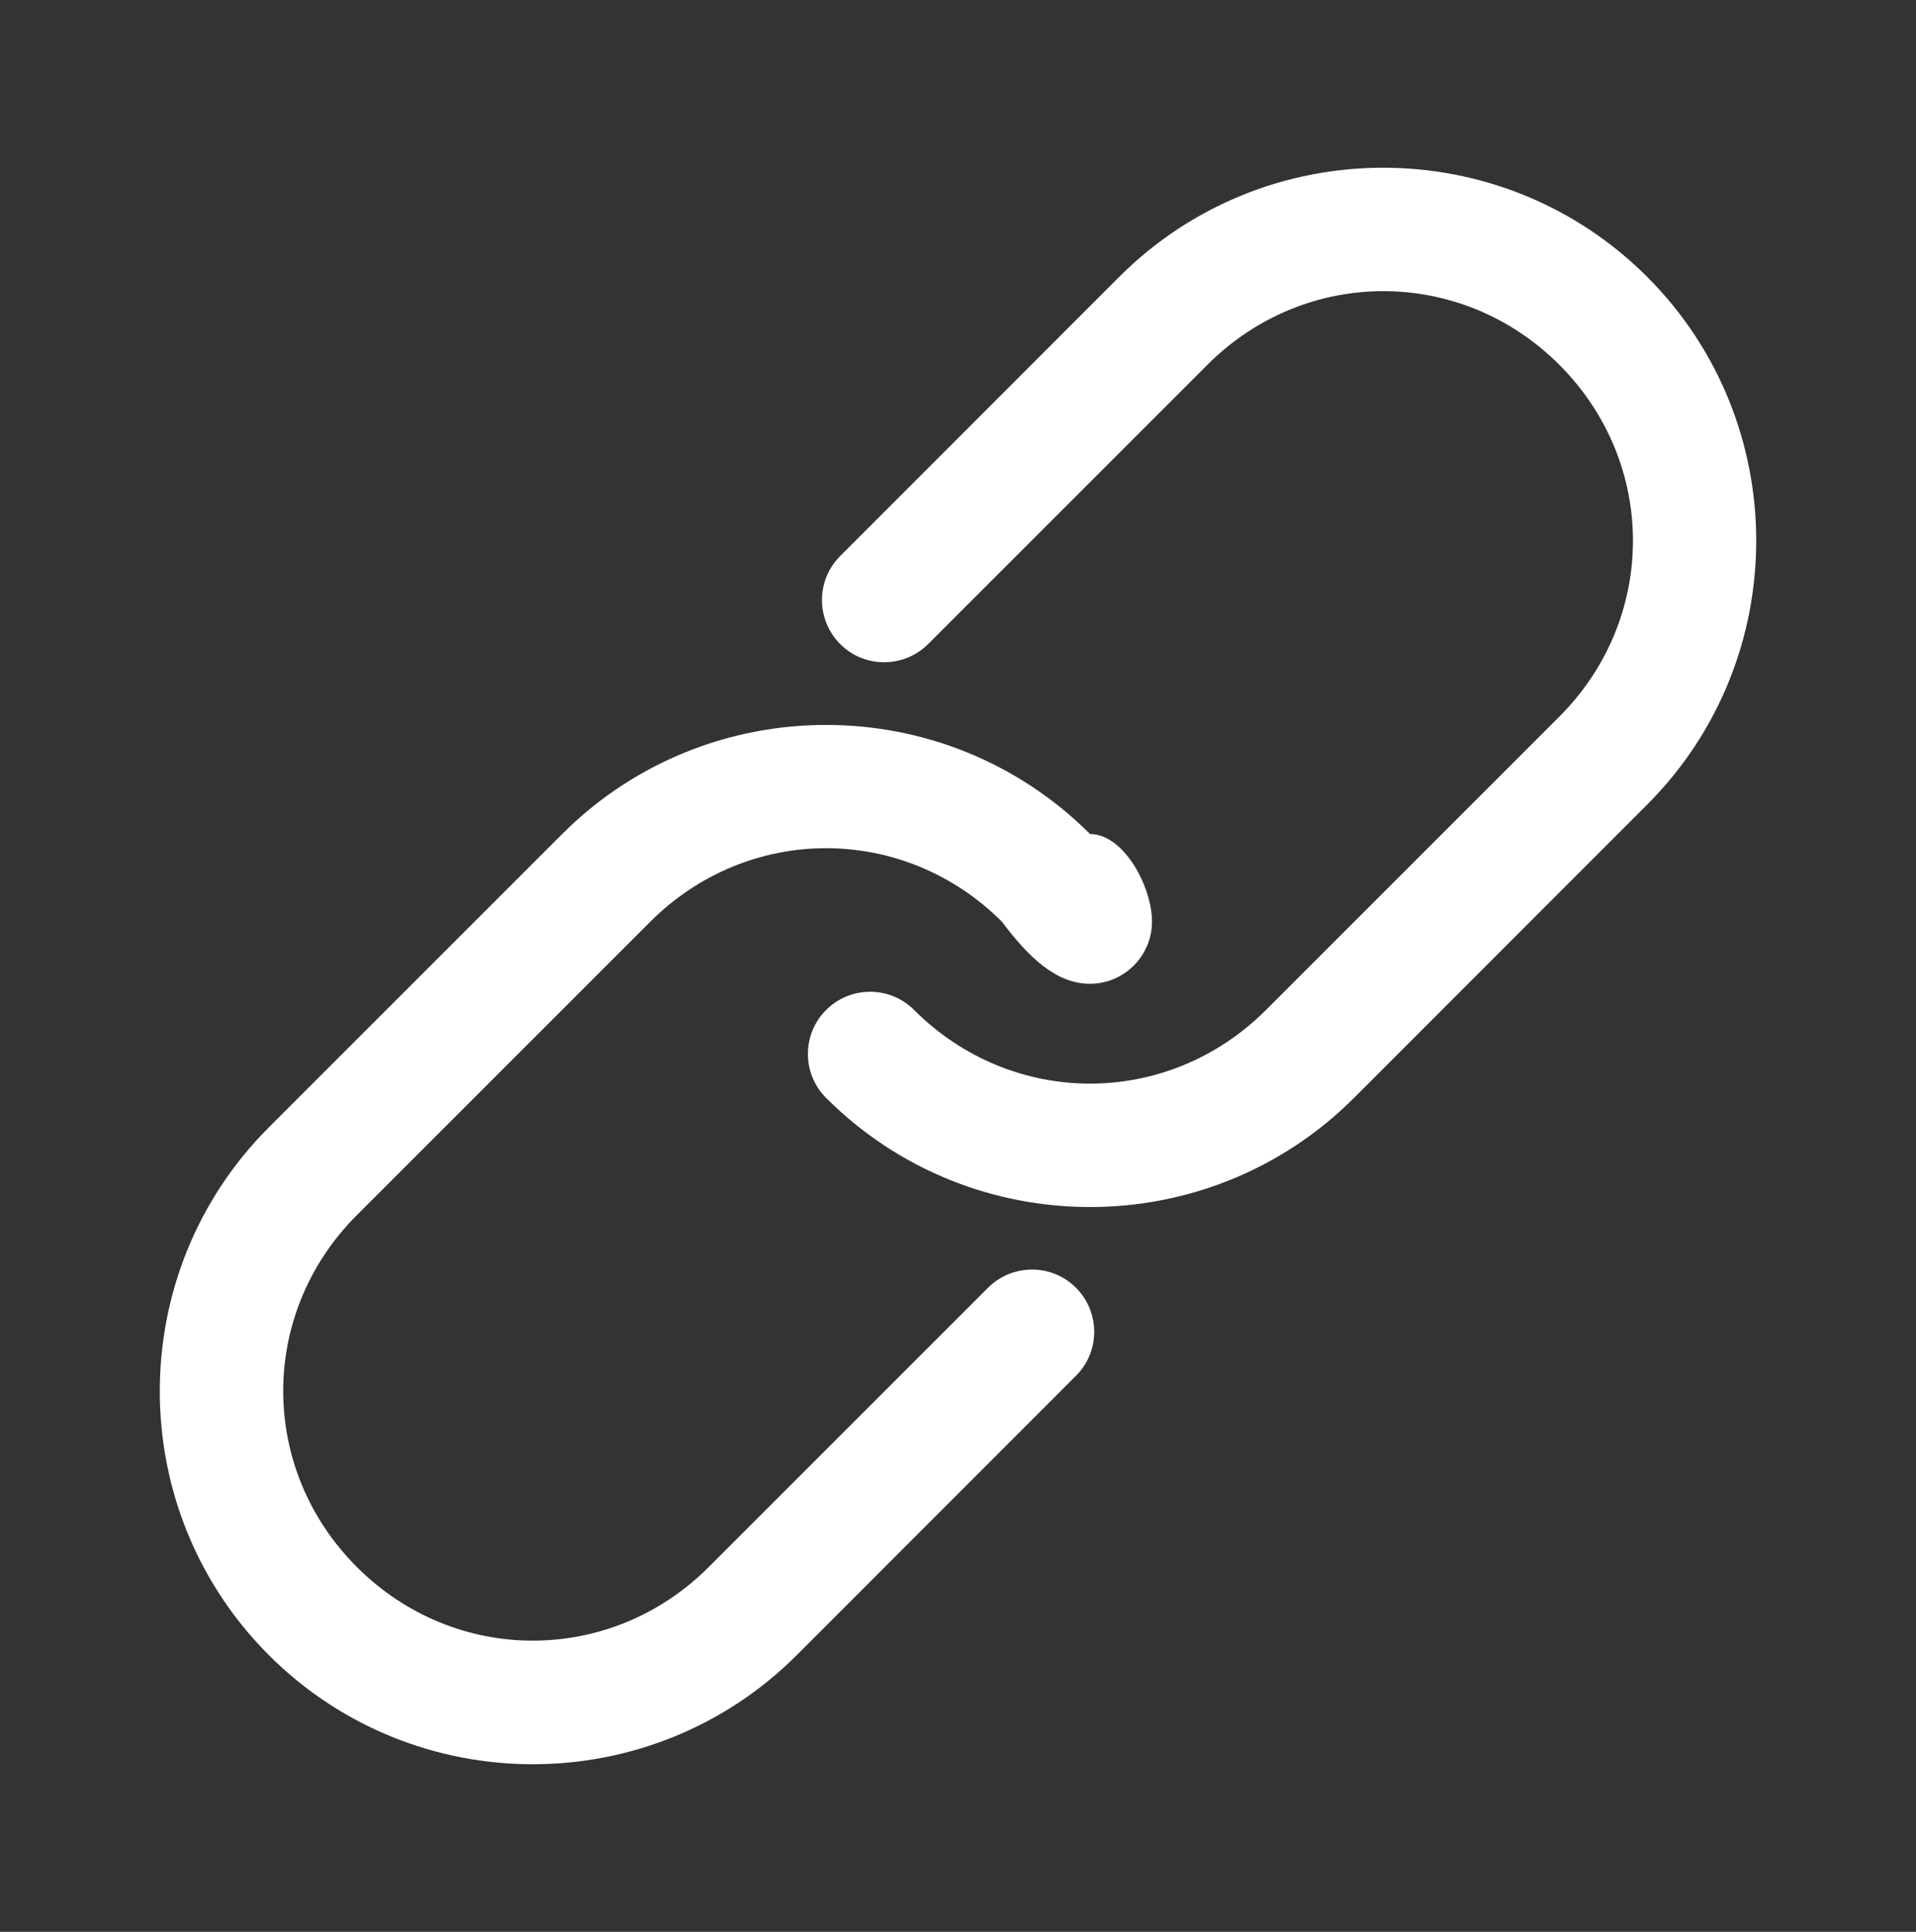 <?xml version="1.0" encoding="utf-8"?>
<!-- Generator: Adobe Illustrator 24.1.0, SVG Export Plug-In . SVG Version: 6.00 Build 0)  -->
<svg version="1.1" xmlns="http://www.w3.org/2000/svg" xmlns:xlink="http://www.w3.org/1999/xlink" x="0px" y="0px"
	 viewBox="0 0 120 121" style="enable-background:new 0 0 120 121;" xml:space="preserve">
<rect x="0" y="0" width="120" height="121" fill="#333333" stroke="none"/>
<style type="text/css">
	.st0{fill:#FFFFFF;}
	.st1{display:none;}
	.st2{display:inline;}
	.st3{display:inline;fill:#FFFFFF;stroke:#FFFFFF;stroke-miterlimit:10;}
</style>
<g id="圖層_1">
	<g transform="translate(0,-952.362)">
		<g>
			<path class="st0" d="M49.9,1056.03c-9.11,9.11-23.95,9.11-33.06,0c-9.11-9.11-9.11-23.95,0-33.06l18.37-18.37
				c9.11-9.11,23.95-9.11,33.06,0c2.15,0.01,3.89,3.35,3.88,5.5c-0.01,2.15-1.76,3.89-3.91,3.88c-2.14-0.01-3.88-1.74-5.48-3.88
				c-6.15-6.15-15.89-6.15-22.04,0l-18.37,18.37c-6.15,6.15-6.15,15.89,0,22.04c6.15,6.15,15.89,6.15,22.04,0l17.45-17.45
				c1.5-1.54,3.97-1.58,5.51-0.08c1.54,1.5,1.58,3.97,0.08,5.51c-0.02,0.03-0.05,0.05-0.08,0.08L49.9,1056.03L49.9,1056.03z
				 M84.8,1021.13c-9.11,9.11-23.95,9.11-33.06,0c-1.52-1.52-1.52-3.99,0-5.51c1.52-1.52,3.99-1.52,5.51,0c0,0,0,0,0,0
				c6.15,6.15,15.89,6.15,22.04,0l18.37-18.37c6.15-6.15,6.15-15.89,0-22.04c-6.15-6.15-15.89-6.15-22.04,0l-17.45,17.45
				c-1.5,1.54-3.97,1.58-5.51,0.08c-1.54-1.5-1.58-3.97-0.08-5.51c0.03-0.03,0.05-0.05,0.08-0.08L70.1,969.7
				c9.11-9.11,23.95-9.11,33.06,0c9.11,9.11,9.11,23.95,0,33.06L84.8,1021.13L84.8,1021.13z"/>
		</g>
	</g>
</g>
<g id="圖層_2" class="st1">
	<g class="st2">
		<path class="st0" d="M97.14,42.71h-20V31.6c0-1.53-1.28-2.78-2.86-2.78H45.71c-1.58,0-2.86,1.24-2.86,2.78v11.12h-20
			c-1.58,0-2.86,1.24-2.86,2.78V89.4c0,1.53,1.28,2.78,2.86,2.78h74.29c1.58,0,2.86-1.24,2.86-2.78V45.49
			C100,43.96,98.72,42.71,97.14,42.71z M48.57,34.38h22.86v8.34H48.57V34.38z M25.71,48.27h68.57v4.34
			c0,6.81-5.68,12.34-12.69,12.34h0H62.86c0-1.53-1.28-2.78-2.86-2.78c-1.58,0-2.86,1.24-2.86,2.78H38.4
			c-7.01,0-12.69-5.52-12.69-12.34l0,0V48.27z M25.71,86.62V65.53c3.41,3.19,7.96,4.97,12.69,4.97h18.74c0,1.53,1.28,2.78,2.86,2.78
			c1.58,0,2.86-1.24,2.86-2.78H81.6c4.73,0,9.28-1.79,12.69-4.97v21.09H25.71z"/>
	</g>
</g>
<g id="圖層_3" class="st1">
	<path class="st3" d="M91.17,18.11c-0.46-0.15-0.92,0-1.38,0.31c-0.46,0.15-0.61,0.61-0.61,1.08v13.36h-6.14V19.5
		c0-0.92-0.61-1.54-1.54-1.54c-0.15,0-0.31,0-0.46,0c-5.07,1.38-9.21,5.22-10.9,10.29c-1.08-0.31-2.15-0.61-3.22-0.92l-0.77-8.45
		c-0.15-0.77-0.77-1.38-1.54-1.38h-9.21c-0.77,0-1.38,0.61-1.54,1.38l-0.77,8.6c-4.15,0.77-7.99,2.46-11.52,4.76l-6.6-5.53
		c-0.61-0.46-1.54-0.46-2,0.15l-6.45,6.45c-0.61,0.61-0.61,1.54-0.15,2.15l5.53,6.6c-2.3,3.53-3.84,7.37-4.76,11.36l-8.75,0.92
		C17.61,54.51,17,55.12,17,55.89v9.21c0,0.77,0.61,1.38,1.38,1.54l8.6,0.77c0.77,4.15,2.46,7.99,4.76,11.52l-5.53,6.6
		c-0.46,0.61-0.46,1.54,0.15,2l6.45,6.45c0.61,0.61,1.38,0.61,2,0.15l6.76-5.38c3.53,2.3,7.37,3.84,11.36,4.76l0.92,8.6
		c0.15,0.77,0.77,1.38,1.54,1.38h9.21c0.77,0,1.38-0.61,1.54-1.38l0.77-8.6c3.53-0.77,6.91-2,9.98-3.84v4.61
		c0,5.07,4.15,9.21,9.21,9.21c0.61,0,1.38,0,2-0.15c4.3-1.07,7.37-4.91,7.22-9.37V67.26l6.3-0.61c0.77-0.15,1.38-0.77,1.38-1.54
		v-9.21c0-0.77-0.61-1.38-1.38-1.54l-6.3-0.61v-4.61c4.76-2.92,7.68-8.29,7.68-13.98v-1.54C103,26.41,98.09,19.96,91.17,18.11z
		 M76.89,73.71c-7.37,9.37-20.89,11.06-30.25,3.69c-9.37-7.37-10.9-20.89-3.53-30.1c5.99-7.68,16.59-10.44,25.49-6.45
		c0.77,0.31,1.38,0.61,2.15,1.08c1.38,2.92,3.53,5.38,6.14,6.91V73.71z M65.38,90.6c-0.61,0.15-1.23,0.61-1.23,1.38l-0.92,8.45
		h-6.45l-0.77-8.29c0-0.61-0.61-1.23-1.23-1.38c-4.45-0.77-8.6-2.46-12.29-5.07c-0.61-0.46-1.38-0.46-1.84,0l-6.45,5.38l-4.61-4.61
		L34.81,80c0.46-0.46,0.46-1.23,0.15-1.84c-2.61-3.69-4.3-7.83-5.07-12.29c-0.15-0.61-0.61-1.23-1.38-1.23l-8.45-0.92v-6.45
		l8.29-0.77c0.77,0,1.23-0.61,1.38-1.23c0.77-4.45,2.46-8.6,5.07-12.29c0.46-0.61,0.31-1.38-0.15-1.84l-5.38-6.45l4.61-4.61
		l6.45,5.22c0.46,0.46,1.23,0.46,1.84,0.15c3.69-2.61,7.83-4.3,12.29-5.07c0.61-0.15,1.23-0.61,1.23-1.38l1.08-8.45h6.45l0.77,8.29
		c0,0.61,0.61,1.23,1.23,1.38c1.38,0.31,2.76,0.61,4.15,1.07c-0.15,0.77-0.15,1.54-0.15,2.3v1.54c0,0.92,0.15,1.84,0.31,2.61
		c-2.92-1.23-6.14-1.84-9.52-1.84c-13.51,0-24.57,11.06-24.57,24.57S46.49,85.07,60,85.07c6.3,0,12.29-2.46,16.89-6.76v7.68
		C73.36,88.3,69.52,89.99,65.38,90.6L65.38,90.6z M99.93,57.27v6.45l-4.61,0.46v-7.37L99.93,57.27z M92.25,93.98
		c0.15,2.92-2,5.68-4.76,6.3c-1.84,0.46-3.69,0-5.22-1.23c-1.54-1.07-2.3-2.92-2.3-4.76V50.36c1.69,0.61,3.53,0.92,5.38,0.92h2.15
		c1.23,0,2.46-0.15,3.53-0.46h0.15l0.92-0.31v43.46H92.25z M99.93,35.16c0,5.99-3.84,11.21-9.52,12.75h-0.15
		c-0.92,0.15-1.69,0.31-2.61,0.31h-2.15c-1.69,0-3.38-0.31-5.07-0.92c-3.22-1.38-5.68-3.84-7.06-7.06
		c-0.61-1.54-0.92-3.22-1.08-4.91v-1.54c0-5.07,3.07-9.83,7.68-11.83v12.44c0,0.92,0.61,1.54,1.54,1.54h9.21
		c0.92,0,1.54-0.61,1.54-1.54V21.8c4.61,2.15,7.68,6.76,7.68,11.82V35.16z"/>
</g>
<g id="圖層_4" class="st1">
	<g class="st2">
		<path class="st0" d="M108.2,74.1H92.8l-0.4-49.8H23.8v59.1c0,7.35,5.95,13.3,13.3,13.3h58.3c7.15-0.27,12.81-6.15,12.8-13.3V74.1z
			 M37.1,92.7c-5.14,0-9.3-4.16-9.3-9.3l0,0V28.2h60.6L88.8,74H46.5v9.3c0.06,5.14-4.06,9.34-9.2,9.4
			C37.23,92.7,37.17,92.7,37.1,92.7z M104.2,83.4c0,5.14-4.16,9.3-9.3,9.3c0,0,0,0,0,0H46.6c2.43-2.48,3.8-5.82,3.8-9.3v-5.3h53.8
			V83.4z"/>
		<rect x="37.8" y="37.4" class="st0" width="21.5" height="4"/>
		<rect x="37.8" y="49.4" class="st0" width="41.5" height="4"/>
		<rect x="37.8" y="61.4" class="st0" width="41.5" height="4"/>
	</g>
</g>
</svg>
